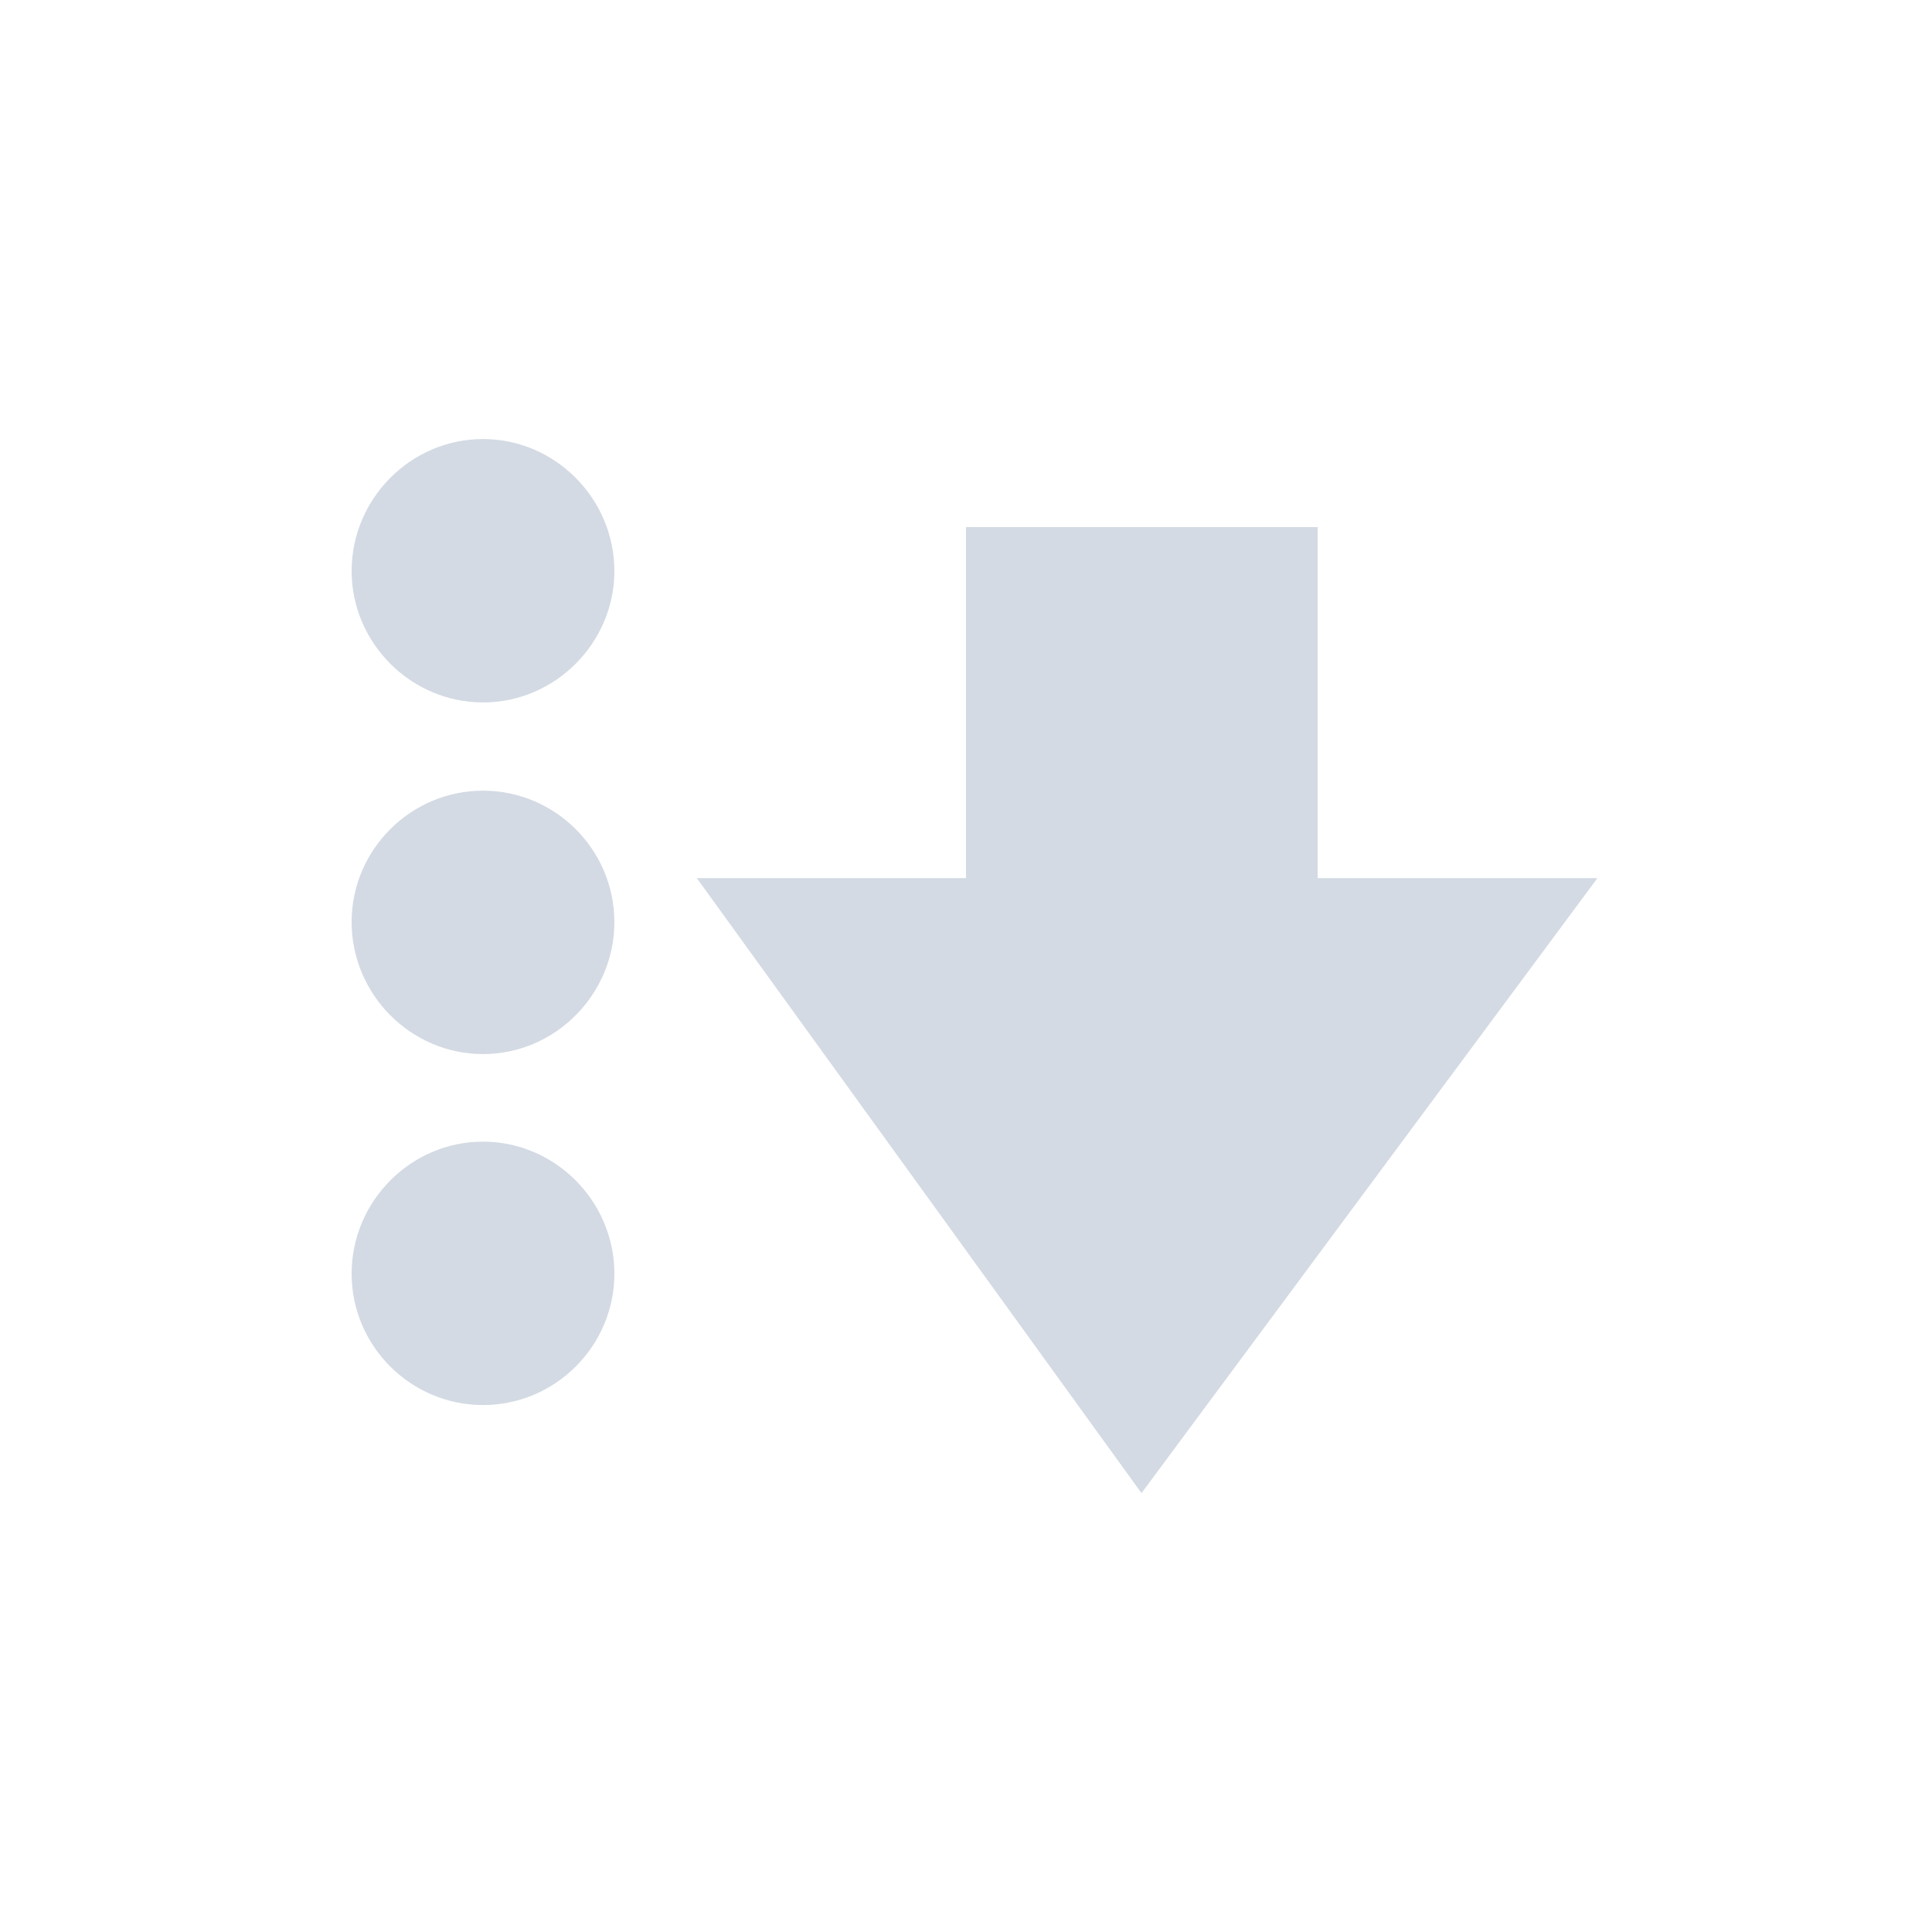 <svg height="12pt" viewBox="0 0 12 12" width="12pt" xmlns="http://www.w3.org/2000/svg"><path d="m3 2.727c-.449 0-.816.371-.816.82 0 .445.367.816.816.816s.816-.371.816-.816c0-.449-.367-.82-.816-.82zm3 .547v2.18h-1.672l2.762 3.82 2.832-3.82h-1.738v-2.18zm-3 1.637c-.449 0-.816.367-.816.816 0 .449.367.82.816.82s.816-.371.816-.82c0-.449-.367-.816-.816-.816zm0 2.18c-.449 0-.816.371-.816.82 0 .449.367.816.816.816s.816-.367.816-.816c0-.449-.367-.82-.816-.82zm0 0" fill="#d3dae3"/></svg>